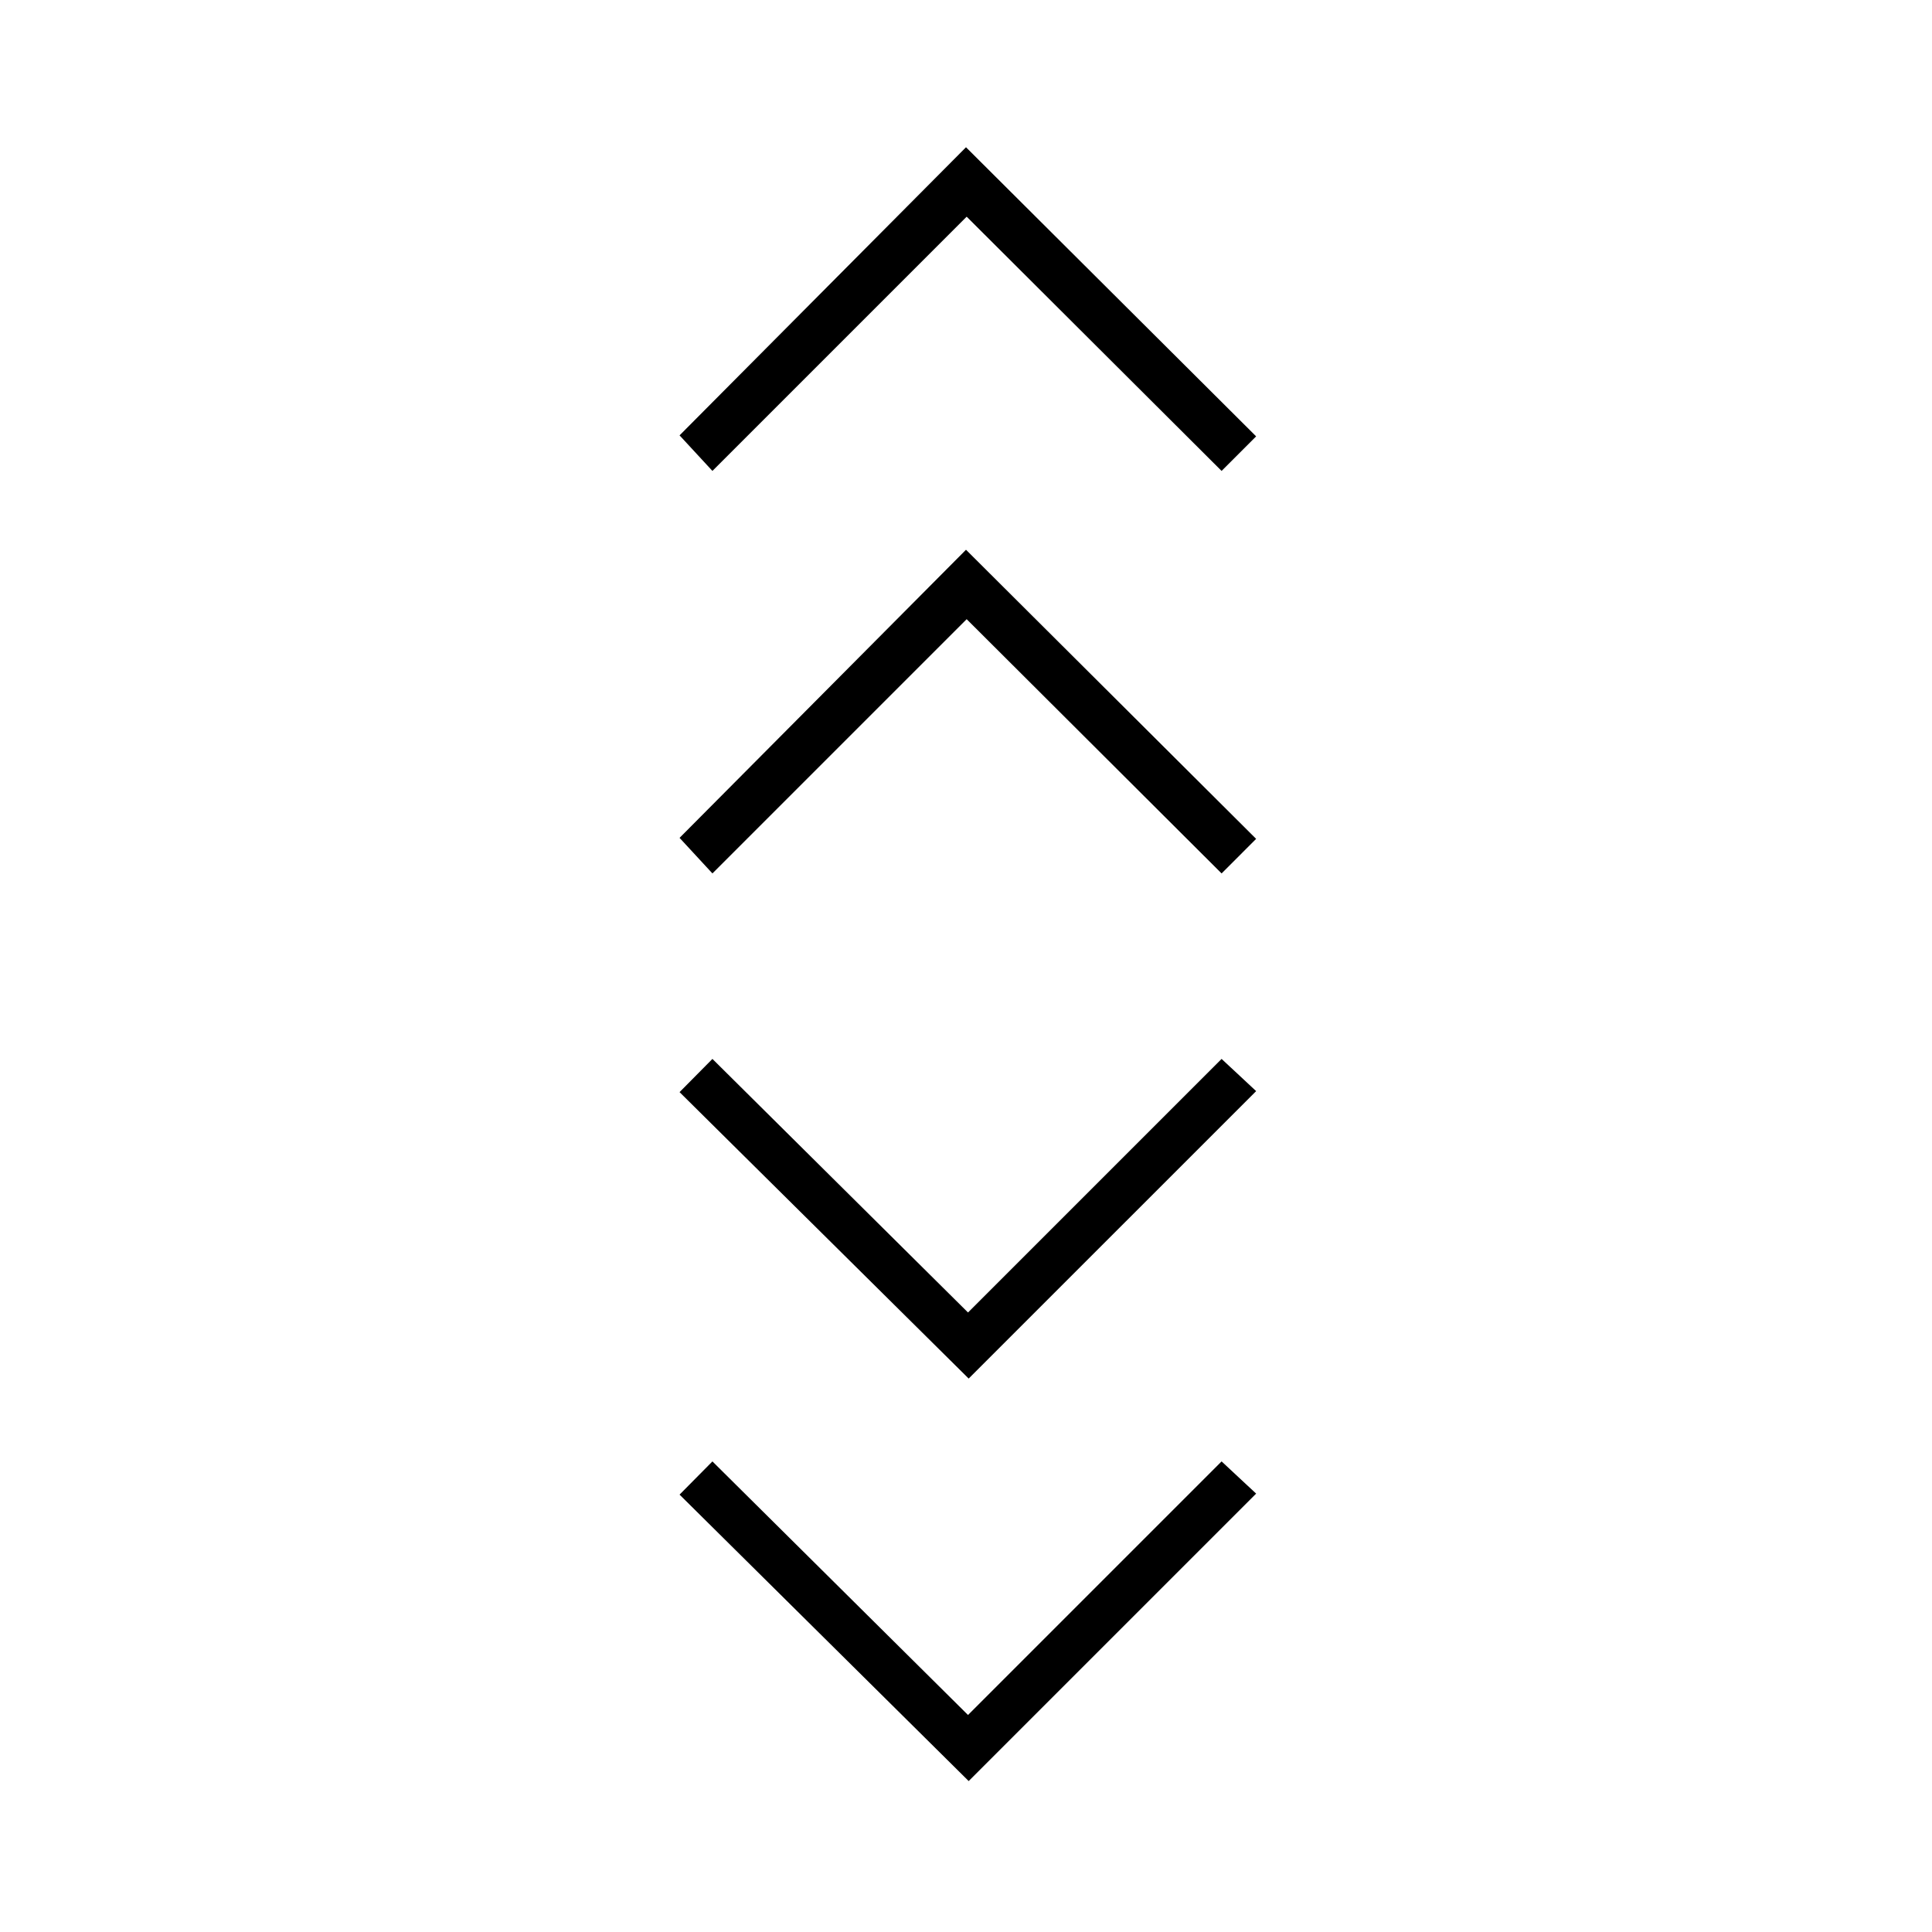 <svg xmlns="http://www.w3.org/2000/svg" height="40" viewBox="0 -960 960 960" width="40"><path d="M481.33-75 337.67-217.33l16.33-16.5 127 126 126-126 17.17 16L481.33-75Zm0-200L337.67-417.33l16.33-16.5 127 126 126-126 17.17 16L481.33-275ZM354-526l-16.33-17.67L480-686.83l144.17 143.66L607-526 480.33-652.33 354-526Zm0-200-16.33-17.67L480-886.83l144.17 143.66L607-726 480.33-852.33 354-726Z"/></svg>